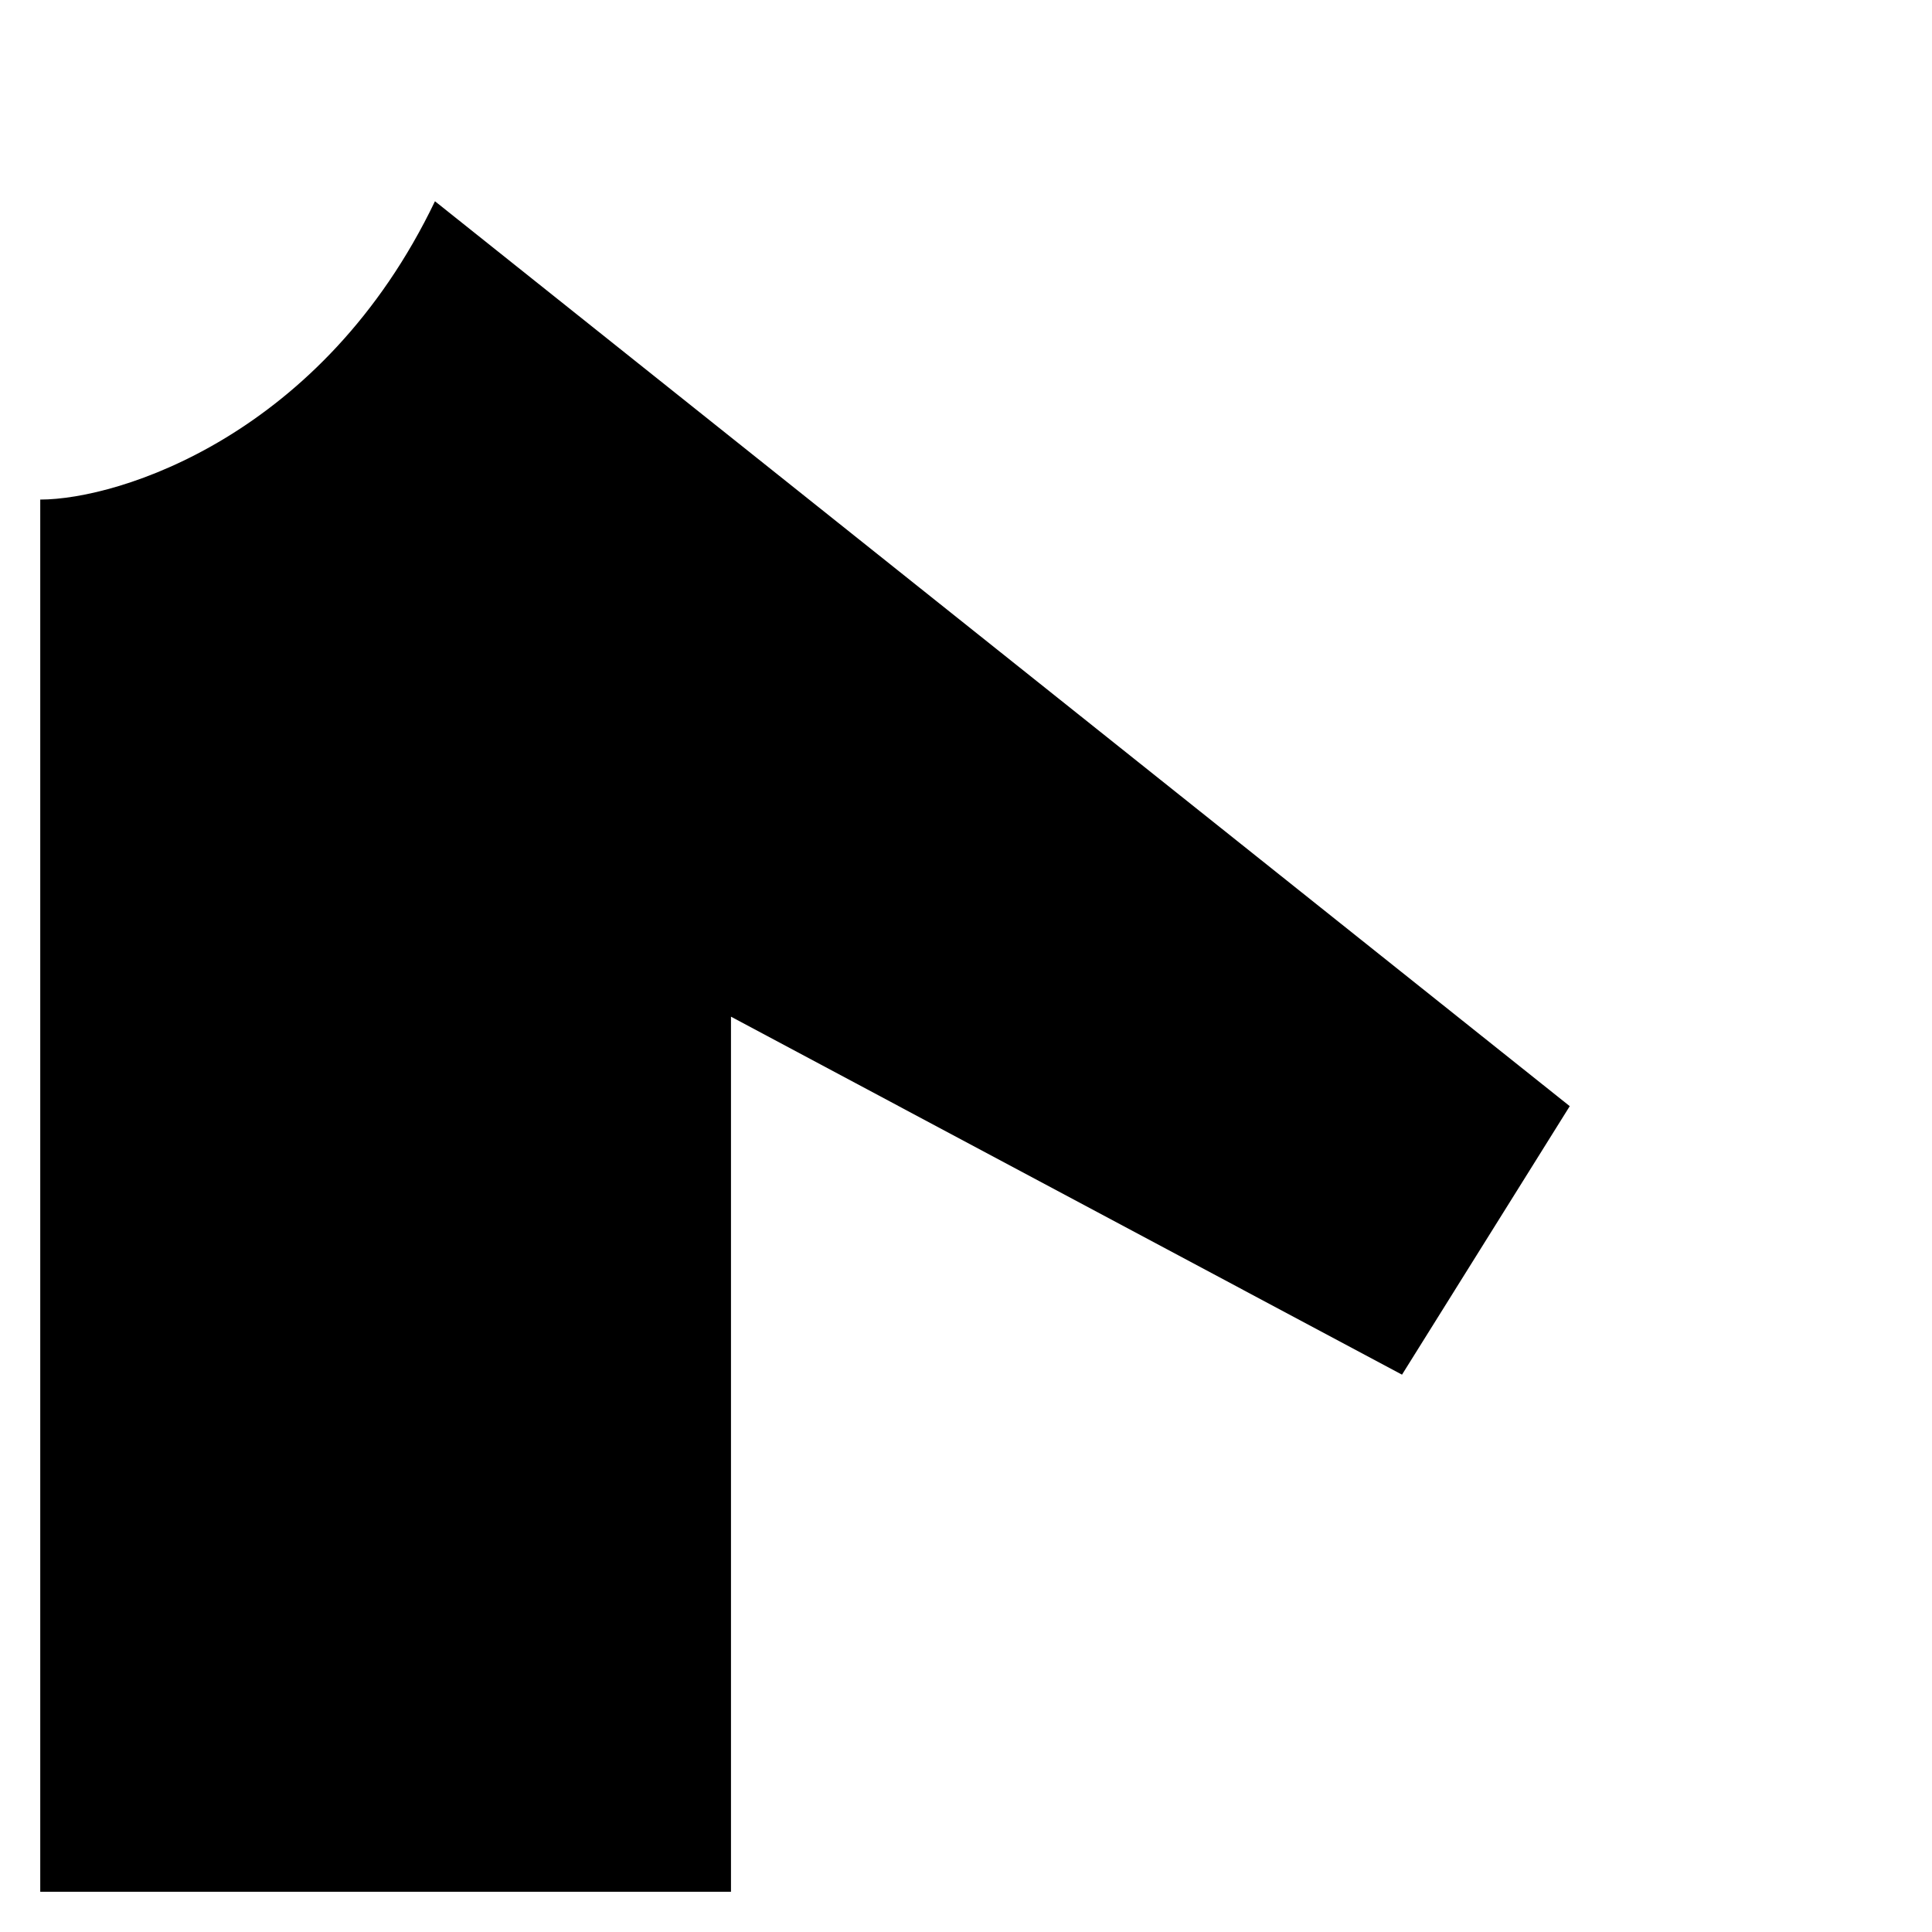 <svg width="96" height="96" viewBox="0 0 96 96" fill="none" xmlns="http://www.w3.org/2000/svg">
<path d="M78 54.965L21.613 10C16.041 21.621 5.923 24.823 2 24.823V94H36.322V50.518L69.665 68.306L78 54.965Z" fill="black"/>
</svg>
